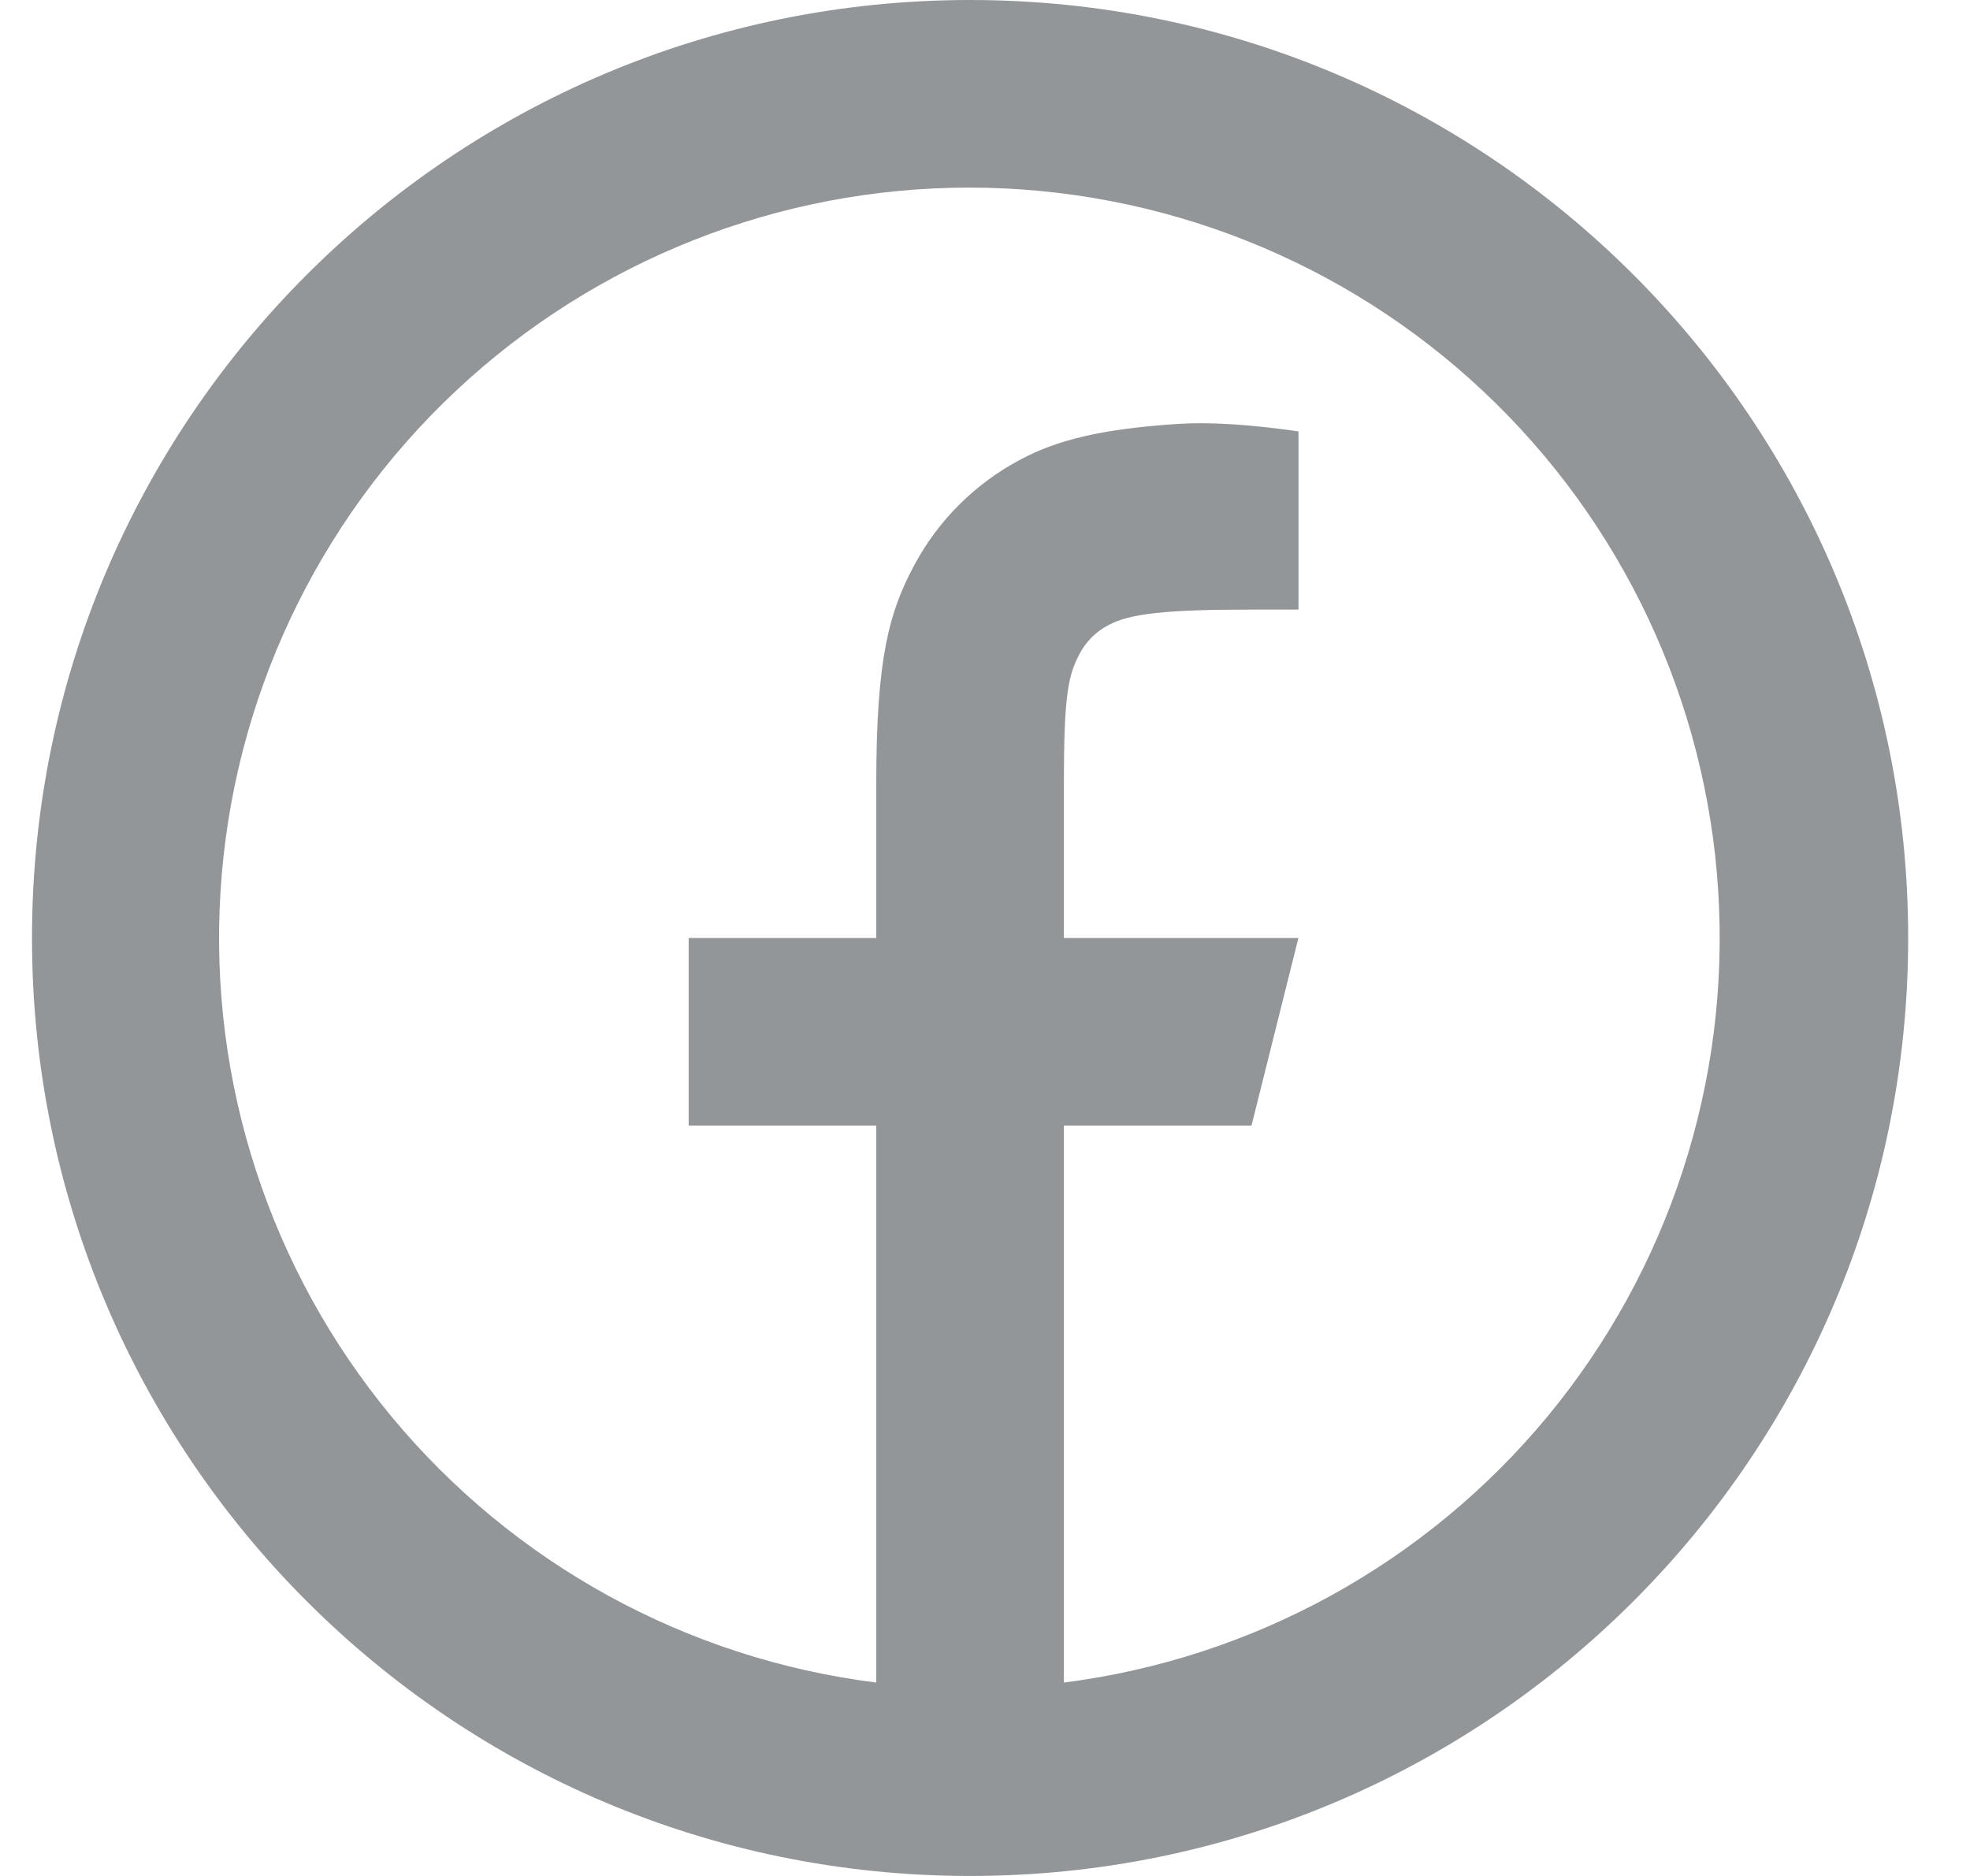 <svg width="21" height="20" viewBox="0 0 21 20" fill="none" xmlns="http://www.w3.org/2000/svg">
<path d="M11.341 17.938C13.358 17.681 15.202 16.666 16.498 15.099C17.793 13.531 18.444 11.53 18.316 9.5C18.189 7.47 17.294 5.565 15.812 4.172C14.331 2.779 12.374 2.003 10.341 2C8.305 1.998 6.345 2.773 4.86 4.167C3.376 5.56 2.478 7.467 2.351 9.499C2.223 11.531 2.875 13.535 4.174 15.103C5.473 16.671 7.321 17.685 9.341 17.938V12H7.341V10H9.341V8.346C9.341 7.009 9.481 6.524 9.741 6.035C9.997 5.551 10.393 5.156 10.877 4.9C11.259 4.695 11.734 4.572 12.564 4.519C12.893 4.498 13.319 4.524 13.842 4.599V6.499H13.341C12.424 6.499 12.045 6.542 11.819 6.663C11.684 6.732 11.574 6.842 11.505 6.977C11.385 7.203 11.341 7.427 11.341 8.345V10H13.841L13.341 12H11.341V17.938ZM10.341 20C4.818 20 0.341 15.523 0.341 10C0.341 4.477 4.818 0 10.341 0C15.864 0 20.341 4.477 20.341 10C20.341 15.523 15.864 20 10.341 20Z" fill="#939698"/>
</svg>

